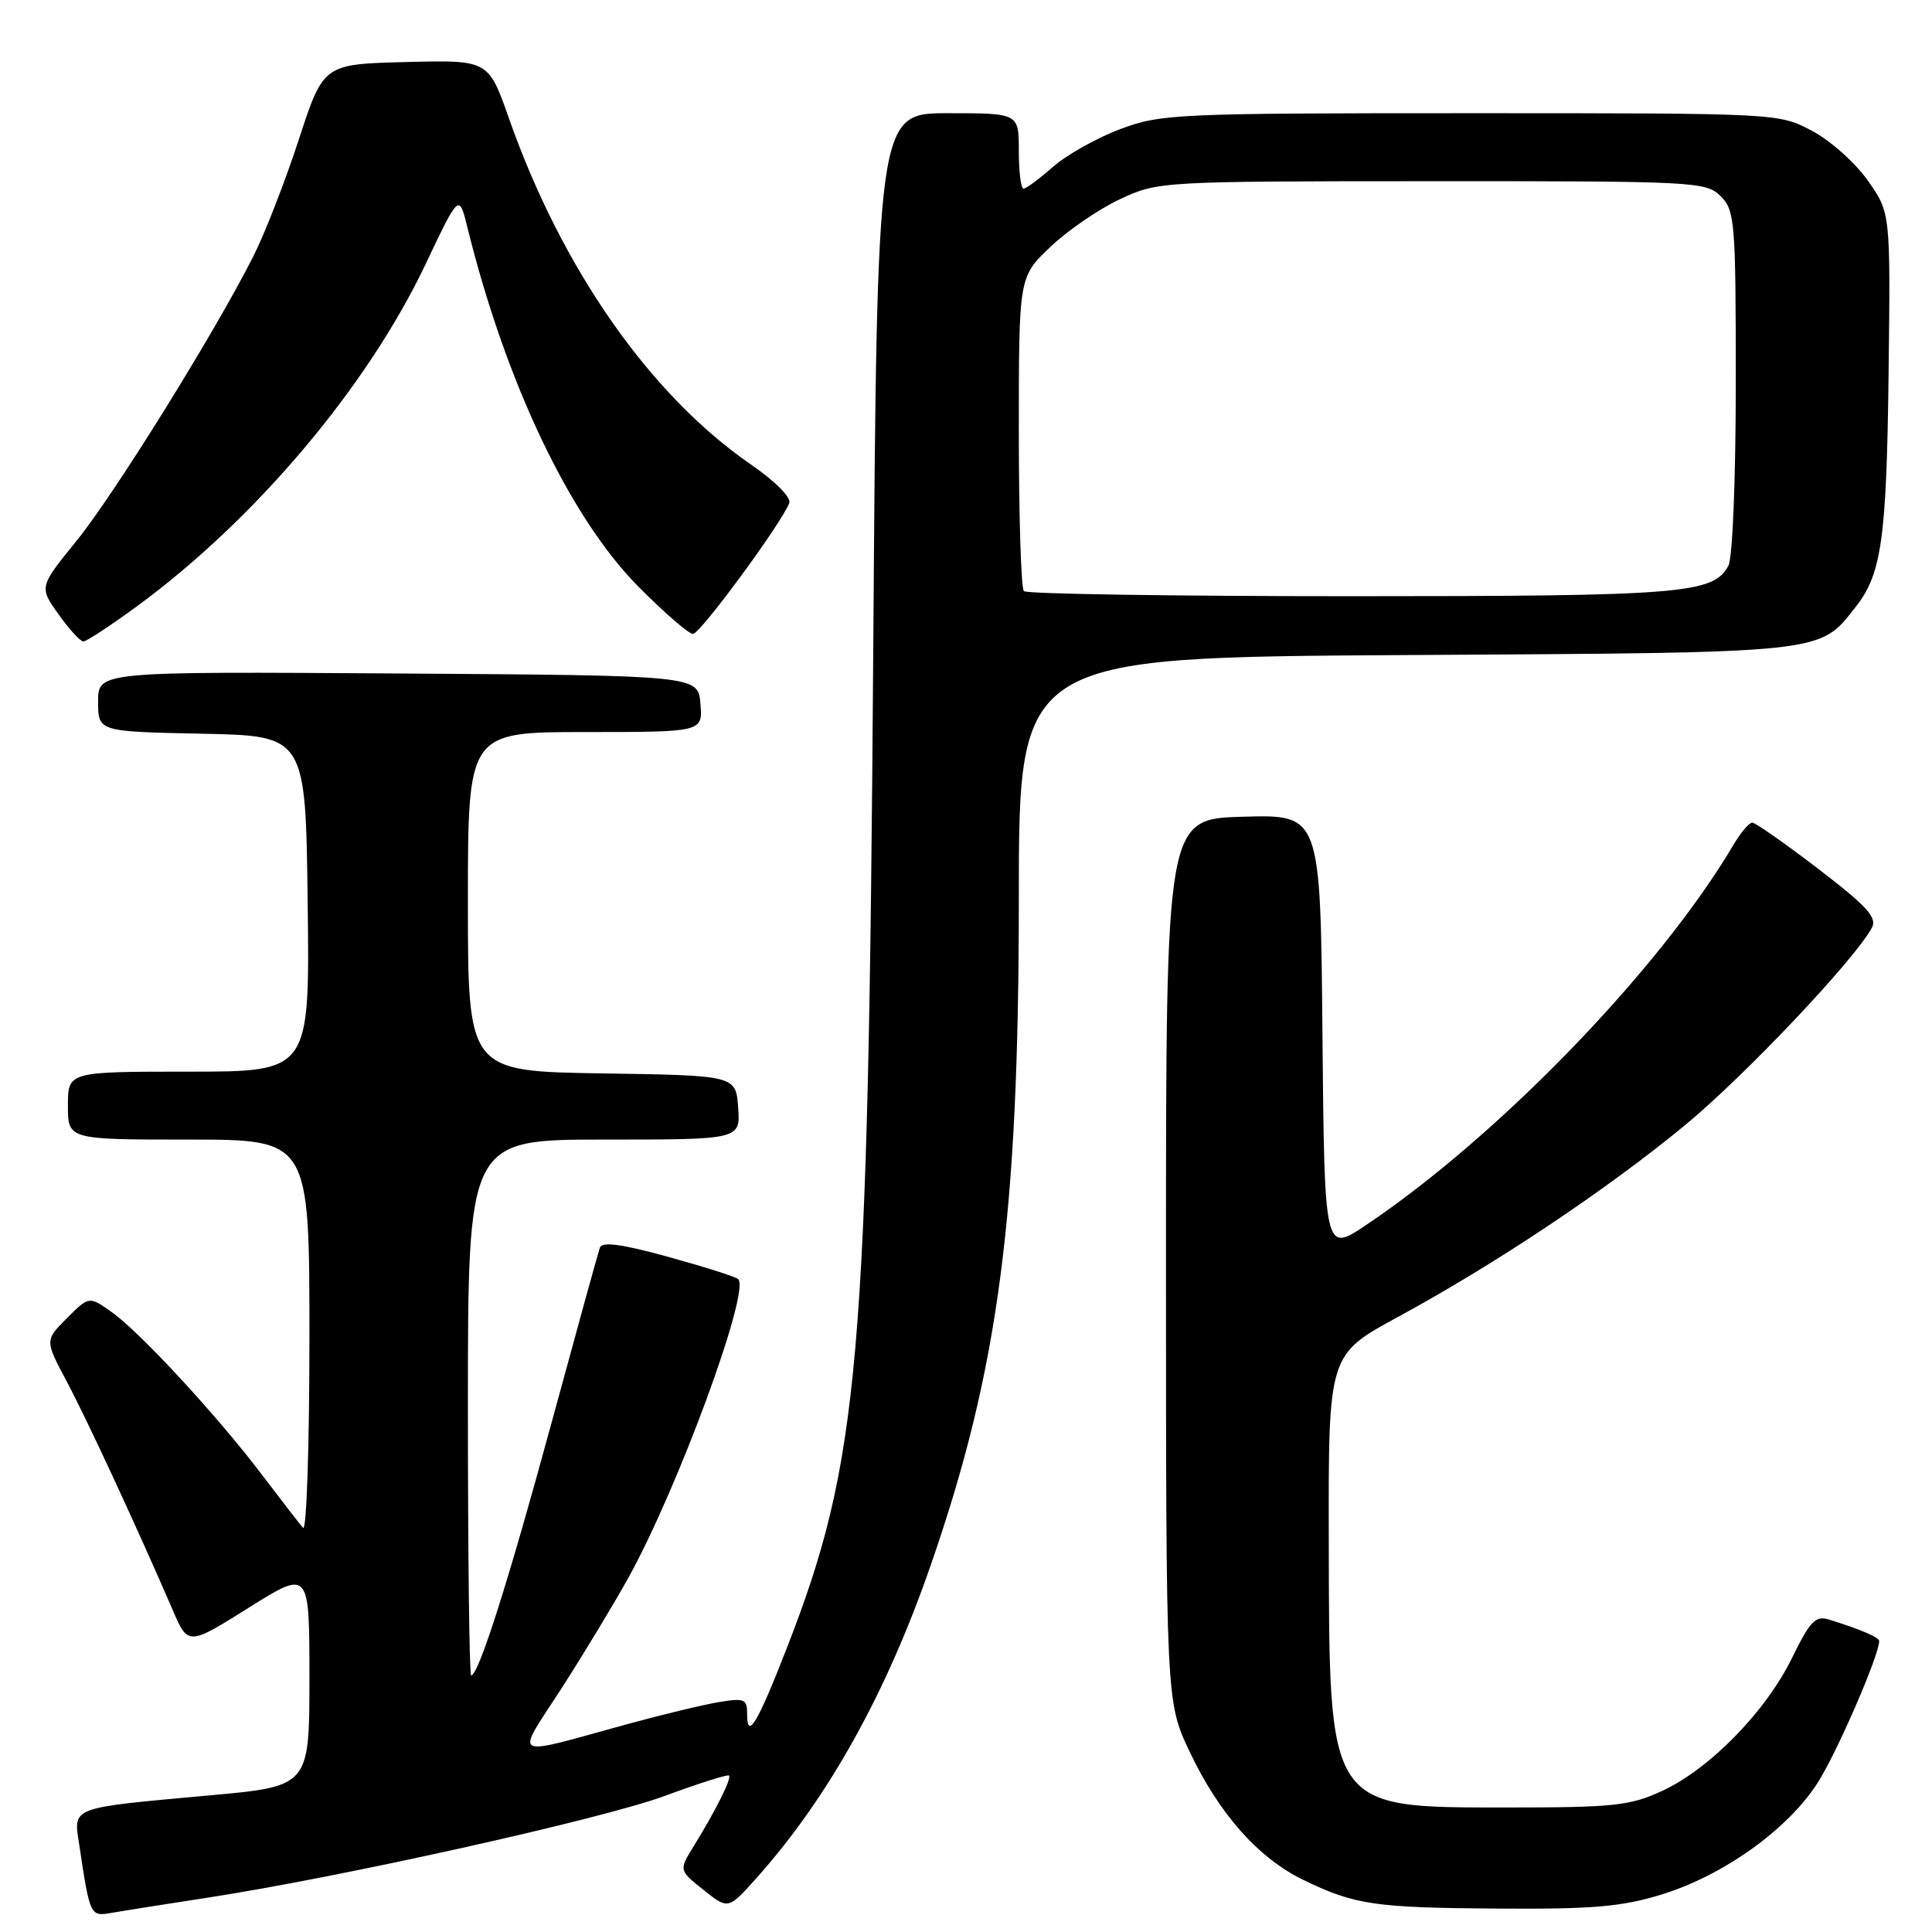 <?xml version="1.0" encoding="UTF-8" standalone="no"?>
<!DOCTYPE svg PUBLIC "-//W3C//DTD SVG 1.1//EN" "http://www.w3.org/Graphics/SVG/1.1/DTD/svg11.dtd" >
<svg xmlns="http://www.w3.org/2000/svg" xmlns:xlink="http://www.w3.org/1999/xlink" version="1.1" viewBox="0 0 256 256">
 <g >
 <path fill="currentColor"
d=" M 27.46 251.46 C 45.25 248.72 79.73 241.05 88.11 237.96 C 92.60 236.30 96.43 235.09 96.60 235.27 C 96.97 235.64 94.81 239.95 91.92 244.63 C 89.95 247.82 89.95 247.82 93.23 250.43 C 96.50 253.04 96.50 253.04 100.31 248.77 C 109.79 238.13 117.46 224.34 123.33 207.38 C 132.32 181.46 135.00 161.14 135.00 119.00 C 135.00 87.10 135.00 87.10 186.25 86.80 C 242.45 86.47 241.00 86.63 245.91 80.39 C 249.33 76.04 249.99 71.33 250.25 49.25 C 250.50 28.20 250.50 28.20 247.50 23.93 C 245.85 21.58 242.52 18.61 240.09 17.33 C 235.69 15.00 235.67 15.00 194.88 15.00 C 155.86 15.00 153.83 15.09 148.46 17.10 C 145.36 18.26 141.35 20.51 139.54 22.10 C 137.72 23.70 135.96 25.00 135.62 25.00 C 135.28 25.00 135.00 22.75 135.00 20.00 C 135.00 15.00 135.00 15.00 125.61 15.00 C 116.21 15.00 116.21 15.00 115.71 86.25 C 115.04 180.62 113.91 193.61 104.21 218.50 C 100.37 228.36 99.00 230.63 99.00 227.15 C 99.00 225.12 98.66 224.97 95.25 225.54 C 93.19 225.88 87.67 227.21 83.00 228.49 C 67.39 232.78 68.24 233.24 74.37 223.77 C 77.30 219.22 81.32 212.57 83.30 209.00 C 89.87 197.10 99.43 171.09 97.82 169.49 C 97.52 169.19 93.36 167.87 88.58 166.55 C 82.34 164.83 79.76 164.49 79.48 165.33 C 79.26 165.97 76.35 176.51 73.02 188.75 C 67.33 209.67 63.41 222.00 62.43 222.00 C 62.19 222.00 62.00 206.03 62.00 186.50 C 62.00 151.00 62.00 151.00 80.06 151.00 C 98.11 151.00 98.11 151.00 97.81 146.75 C 97.50 142.50 97.50 142.50 79.75 142.23 C 62.00 141.95 62.00 141.95 62.00 119.48 C 62.00 97.00 62.00 97.00 77.56 97.00 C 93.12 97.00 93.12 97.00 92.81 93.25 C 92.50 89.50 92.50 89.50 52.75 89.24 C 13.00 88.98 13.00 88.98 13.00 92.96 C 13.00 96.94 13.00 96.94 26.75 97.22 C 40.50 97.50 40.50 97.50 40.77 119.75 C 41.04 142.00 41.04 142.00 25.02 142.00 C 9.00 142.00 9.00 142.00 9.00 146.50 C 9.00 151.00 9.00 151.00 25.00 151.00 C 41.00 151.00 41.00 151.00 41.00 177.20 C 41.00 191.61 40.62 202.97 40.16 202.45 C 39.70 201.93 37.28 198.80 34.78 195.50 C 28.81 187.62 18.62 176.58 14.83 173.88 C 11.81 171.73 11.81 171.73 8.87 174.66 C 5.94 177.60 5.94 177.60 8.84 183.05 C 11.56 188.16 18.17 202.42 22.86 213.28 C 24.92 218.07 24.92 218.07 32.96 213.03 C 41.00 207.99 41.00 207.99 41.00 222.34 C 41.00 236.70 41.00 236.70 27.75 237.90 C 9.16 239.59 9.73 239.37 10.49 244.38 C 11.93 253.94 11.93 253.96 14.82 253.46 C 16.29 253.20 21.98 252.30 27.46 251.46 Z  M 220.21 251.02 C 228.39 248.49 236.88 242.41 240.83 236.26 C 243.37 232.31 249.00 219.34 249.00 217.45 C 249.00 216.96 246.55 215.90 242.38 214.61 C 240.56 214.04 239.86 214.77 237.44 219.71 C 233.97 226.80 226.54 234.40 220.23 237.31 C 216.00 239.27 213.83 239.50 199.83 239.50 C 175.82 239.50 176.13 239.97 176.07 204.00 C 176.02 179.50 176.02 179.50 185.24 174.50 C 198.19 167.47 212.99 157.59 223.31 149.06 C 231.25 142.50 245.78 127.14 248.04 122.92 C 248.76 121.58 247.37 120.06 240.93 115.13 C 236.53 111.76 232.59 109.00 232.18 109.00 C 231.77 109.00 230.65 110.33 229.69 111.95 C 219.96 128.42 198.57 150.55 181.00 162.33 C 175.50 166.02 175.50 166.02 175.23 136.97 C 174.97 107.93 174.97 107.93 164.73 108.22 C 154.50 108.50 154.50 108.50 154.50 167.00 C 154.50 225.50 154.50 225.50 157.64 232.12 C 161.53 240.34 166.74 246.21 172.70 249.10 C 179.53 252.41 182.13 252.79 198.64 252.90 C 211.12 252.98 214.92 252.65 220.21 251.02 Z  M 18.14 80.34 C 33.86 68.81 48.67 51.26 56.40 34.99 C 60.83 25.66 60.83 25.66 61.92 30.08 C 67.01 50.71 75.52 68.59 84.61 77.75 C 88.02 81.19 91.27 84.00 91.82 84.00 C 92.78 84.00 103.53 69.38 104.58 66.66 C 104.86 65.92 102.73 63.77 99.49 61.54 C 86.14 52.34 74.46 35.63 67.45 15.72 C 64.72 7.94 64.72 7.94 53.79 8.22 C 42.86 8.50 42.86 8.50 39.59 18.50 C 37.80 24.00 35.08 30.98 33.55 34.00 C 28.42 44.14 15.18 65.44 10.16 71.64 C 5.18 77.78 5.18 77.78 7.75 81.39 C 9.16 83.38 10.65 85.00 11.05 85.00 C 11.45 85.00 14.64 82.90 18.14 80.34 Z  M 135.67 78.33 C 135.30 77.97 135.00 68.45 135.00 57.18 C 135.00 36.69 135.00 36.69 139.18 32.72 C 141.47 30.53 145.64 27.68 148.43 26.38 C 153.46 24.04 153.75 24.02 189.75 24.01 C 224.67 24.00 226.07 24.07 228.00 26.00 C 229.88 27.88 230.00 29.33 230.00 50.57 C 230.00 63.37 229.58 73.92 229.02 74.96 C 227.03 78.67 223.01 79.00 179.02 79.00 C 155.54 79.00 136.03 78.70 135.67 78.33 Z "/>
</g>
</svg>